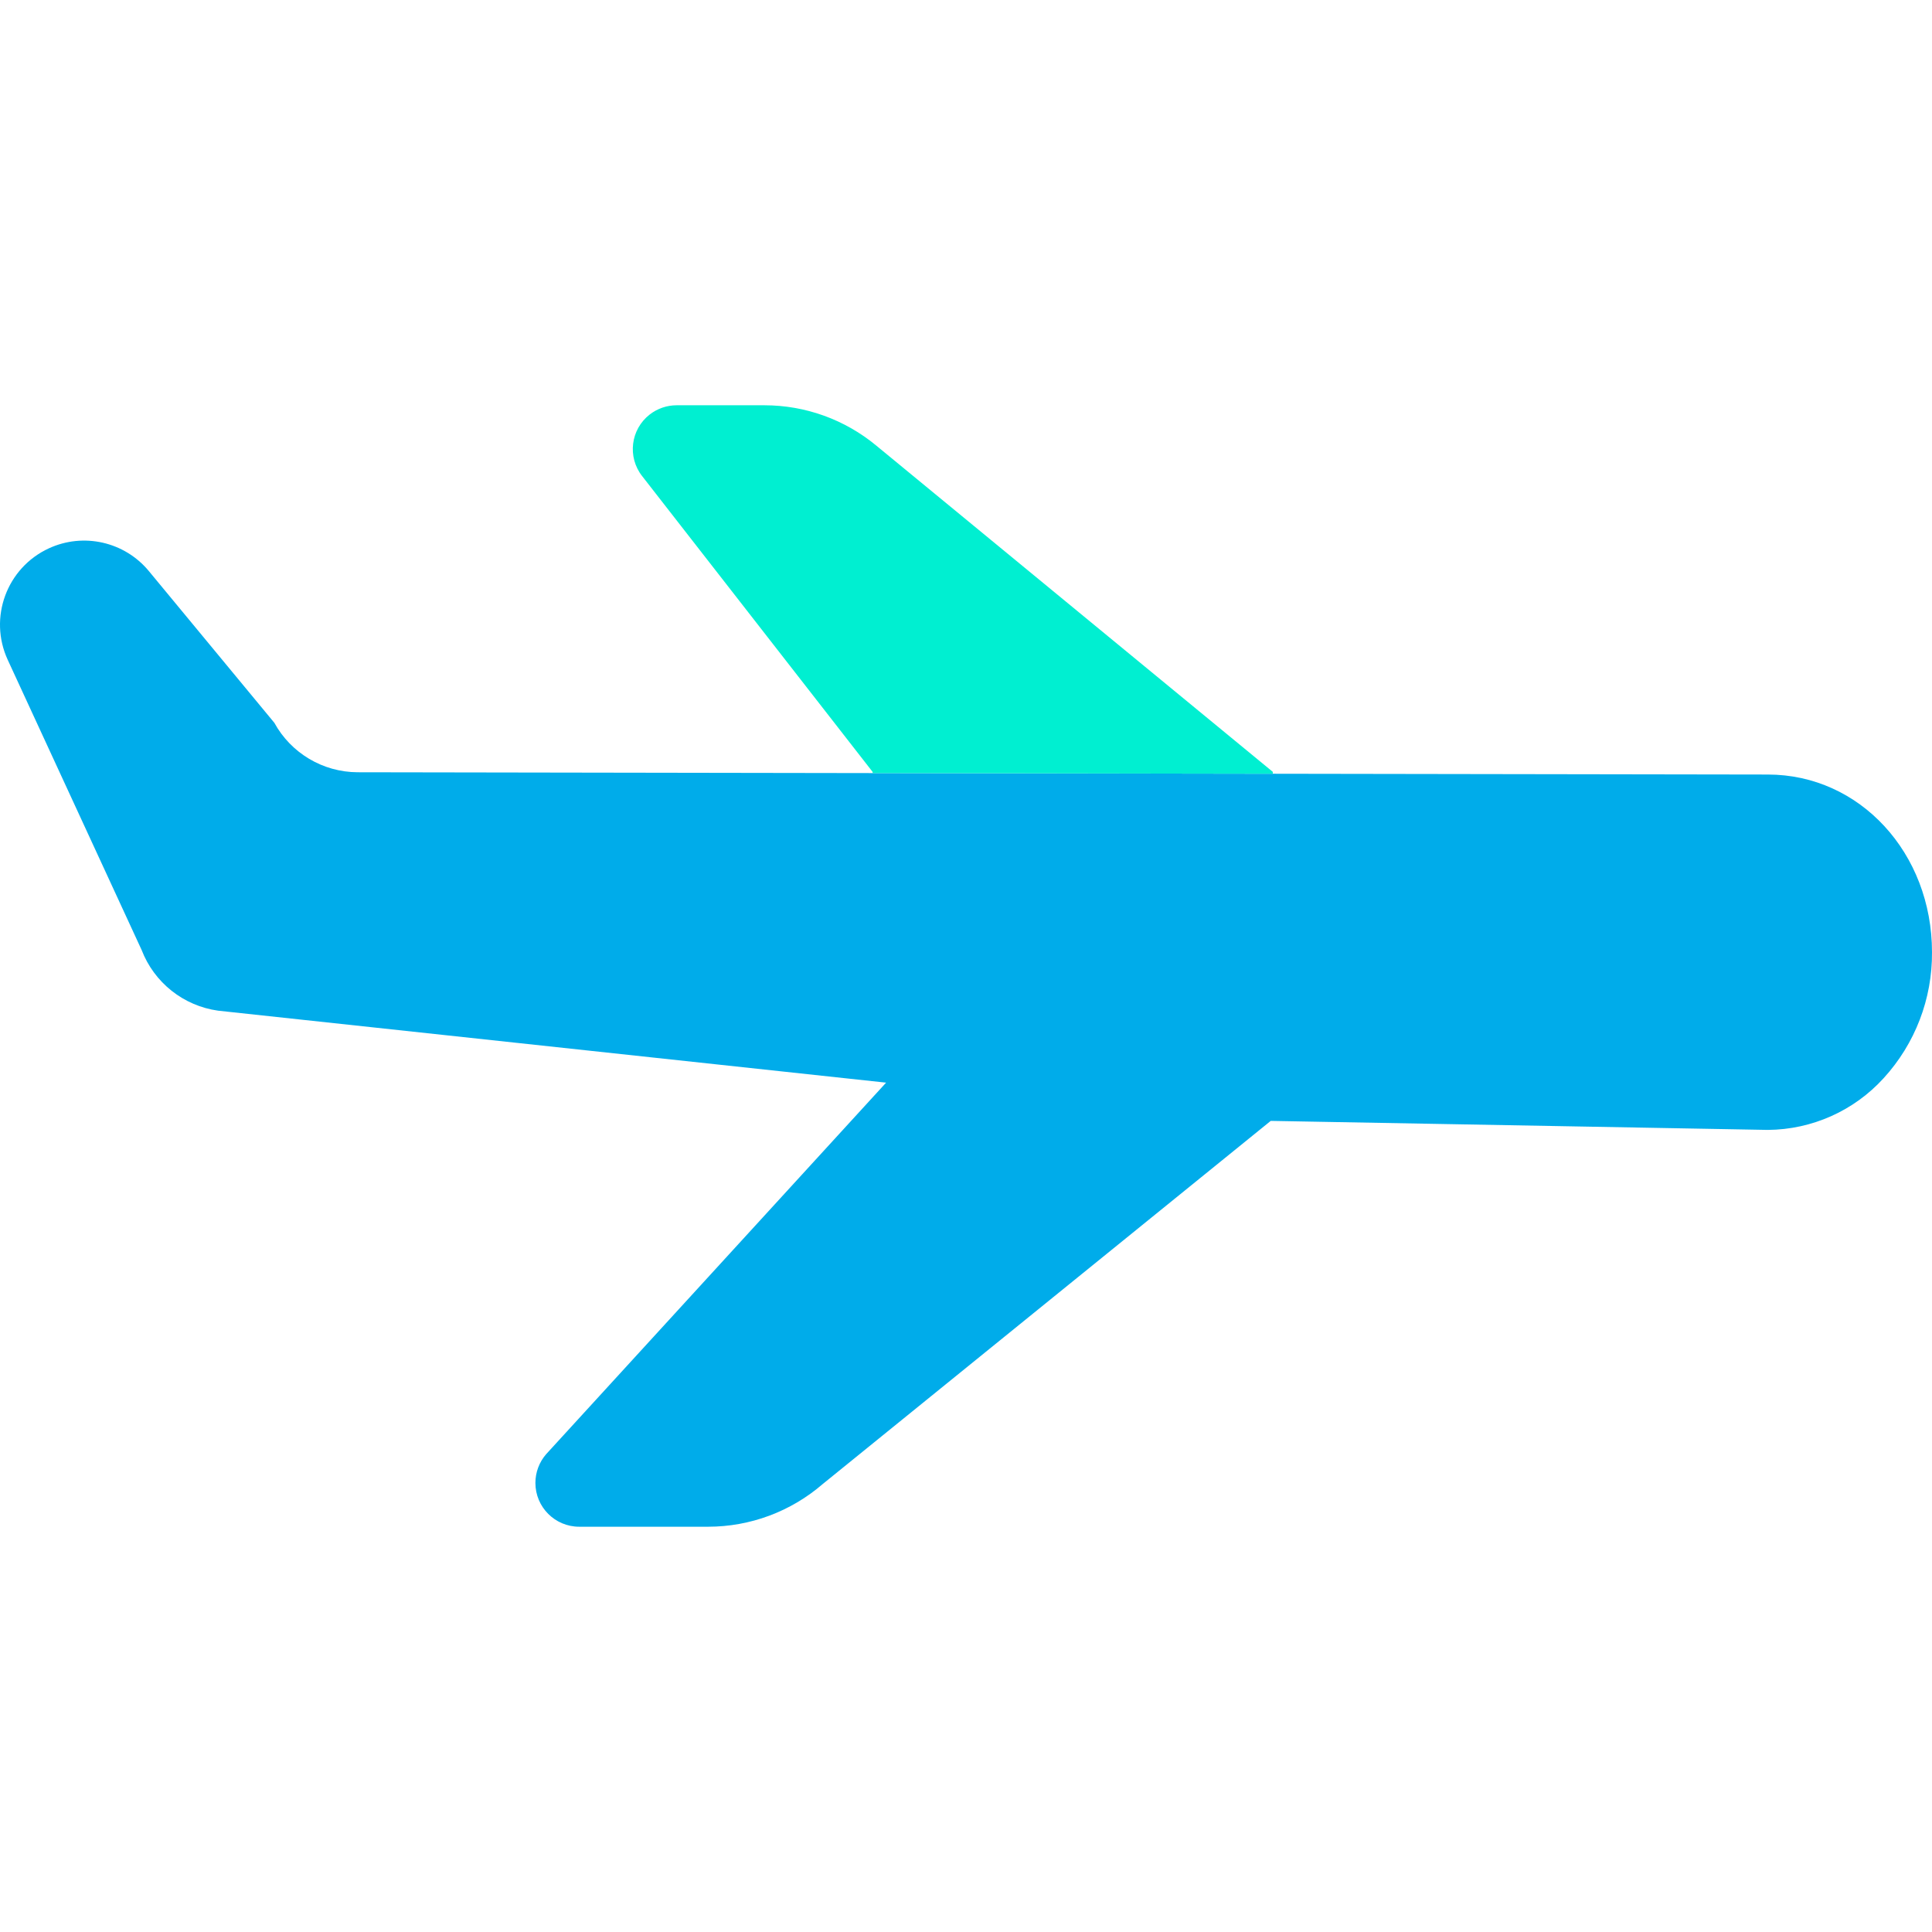 <?xml version="1.0" encoding="iso-8859-1"?>
<!-- Generator: Adobe Illustrator 19.0.0, SVG Export Plug-In . SVG Version: 6.00 Build 0)  -->
<svg version="1.1" id="Capa_1" xmlns="http://www.w3.org/2000/svg" xmlns:xlink="http://www.w3.org/1999/xlink" x="0px" y="0px"
	 viewBox="0 0 441.062 441.062" style="enable-background:new 0 0 441.062 441.062;" xml:space="preserve">
<path style="fill:#00ACEA;" d="M403.581,176.821c21.05,0,37.48,17.97,37.48,40.56c0.083,10.637-3.861,20.911-11.04,28.76
	c-6.777,7.457-16.364,11.739-26.44,11.81l-113.48-2.06l-102.3,82.92c-7.264,6.275-16.541,9.728-26.14,9.73h-29.43
	c-5.523,0.001-10.001-4.475-10.002-9.998c-0.001-2.412,0.87-4.742,2.452-6.562l77.61-84.82l-152.5-16.43
	c-7.907-1.101-14.593-6.409-17.46-13.86l-30.56-66.22c-4.442-9.624-0.241-21.026,9.383-25.468
	c7.905-3.649,17.276-1.519,22.827,5.188l28.65,34.64c3.81,6.932,11.08,11.254,18.99,11.29l117.59,0.19l91.36,0.15L403.581,176.821z"
	/>
<path style="fill:#00EFD1;" d="M290.571,176.211v0.43l-91.36-0.15v-0.27l-52.63-67.55c-3.397-4.355-2.62-10.639,1.735-14.035
	c1.758-1.371,3.925-2.116,6.155-2.115h20.05c9.323,0.002,18.353,3.26,25.53,9.21L290.571,176.211z"/>
<g>
</g>
<g>
</g>
<g>
</g>
<g>
</g>
<g>
</g>
<g>
</g>
<g>
</g>
<g>
</g>
<g>
</g>
<g>
</g>
<g>
</g>
<g>
</g>
<g>
</g>
<g>
</g>
<g>
</g>
</svg>
